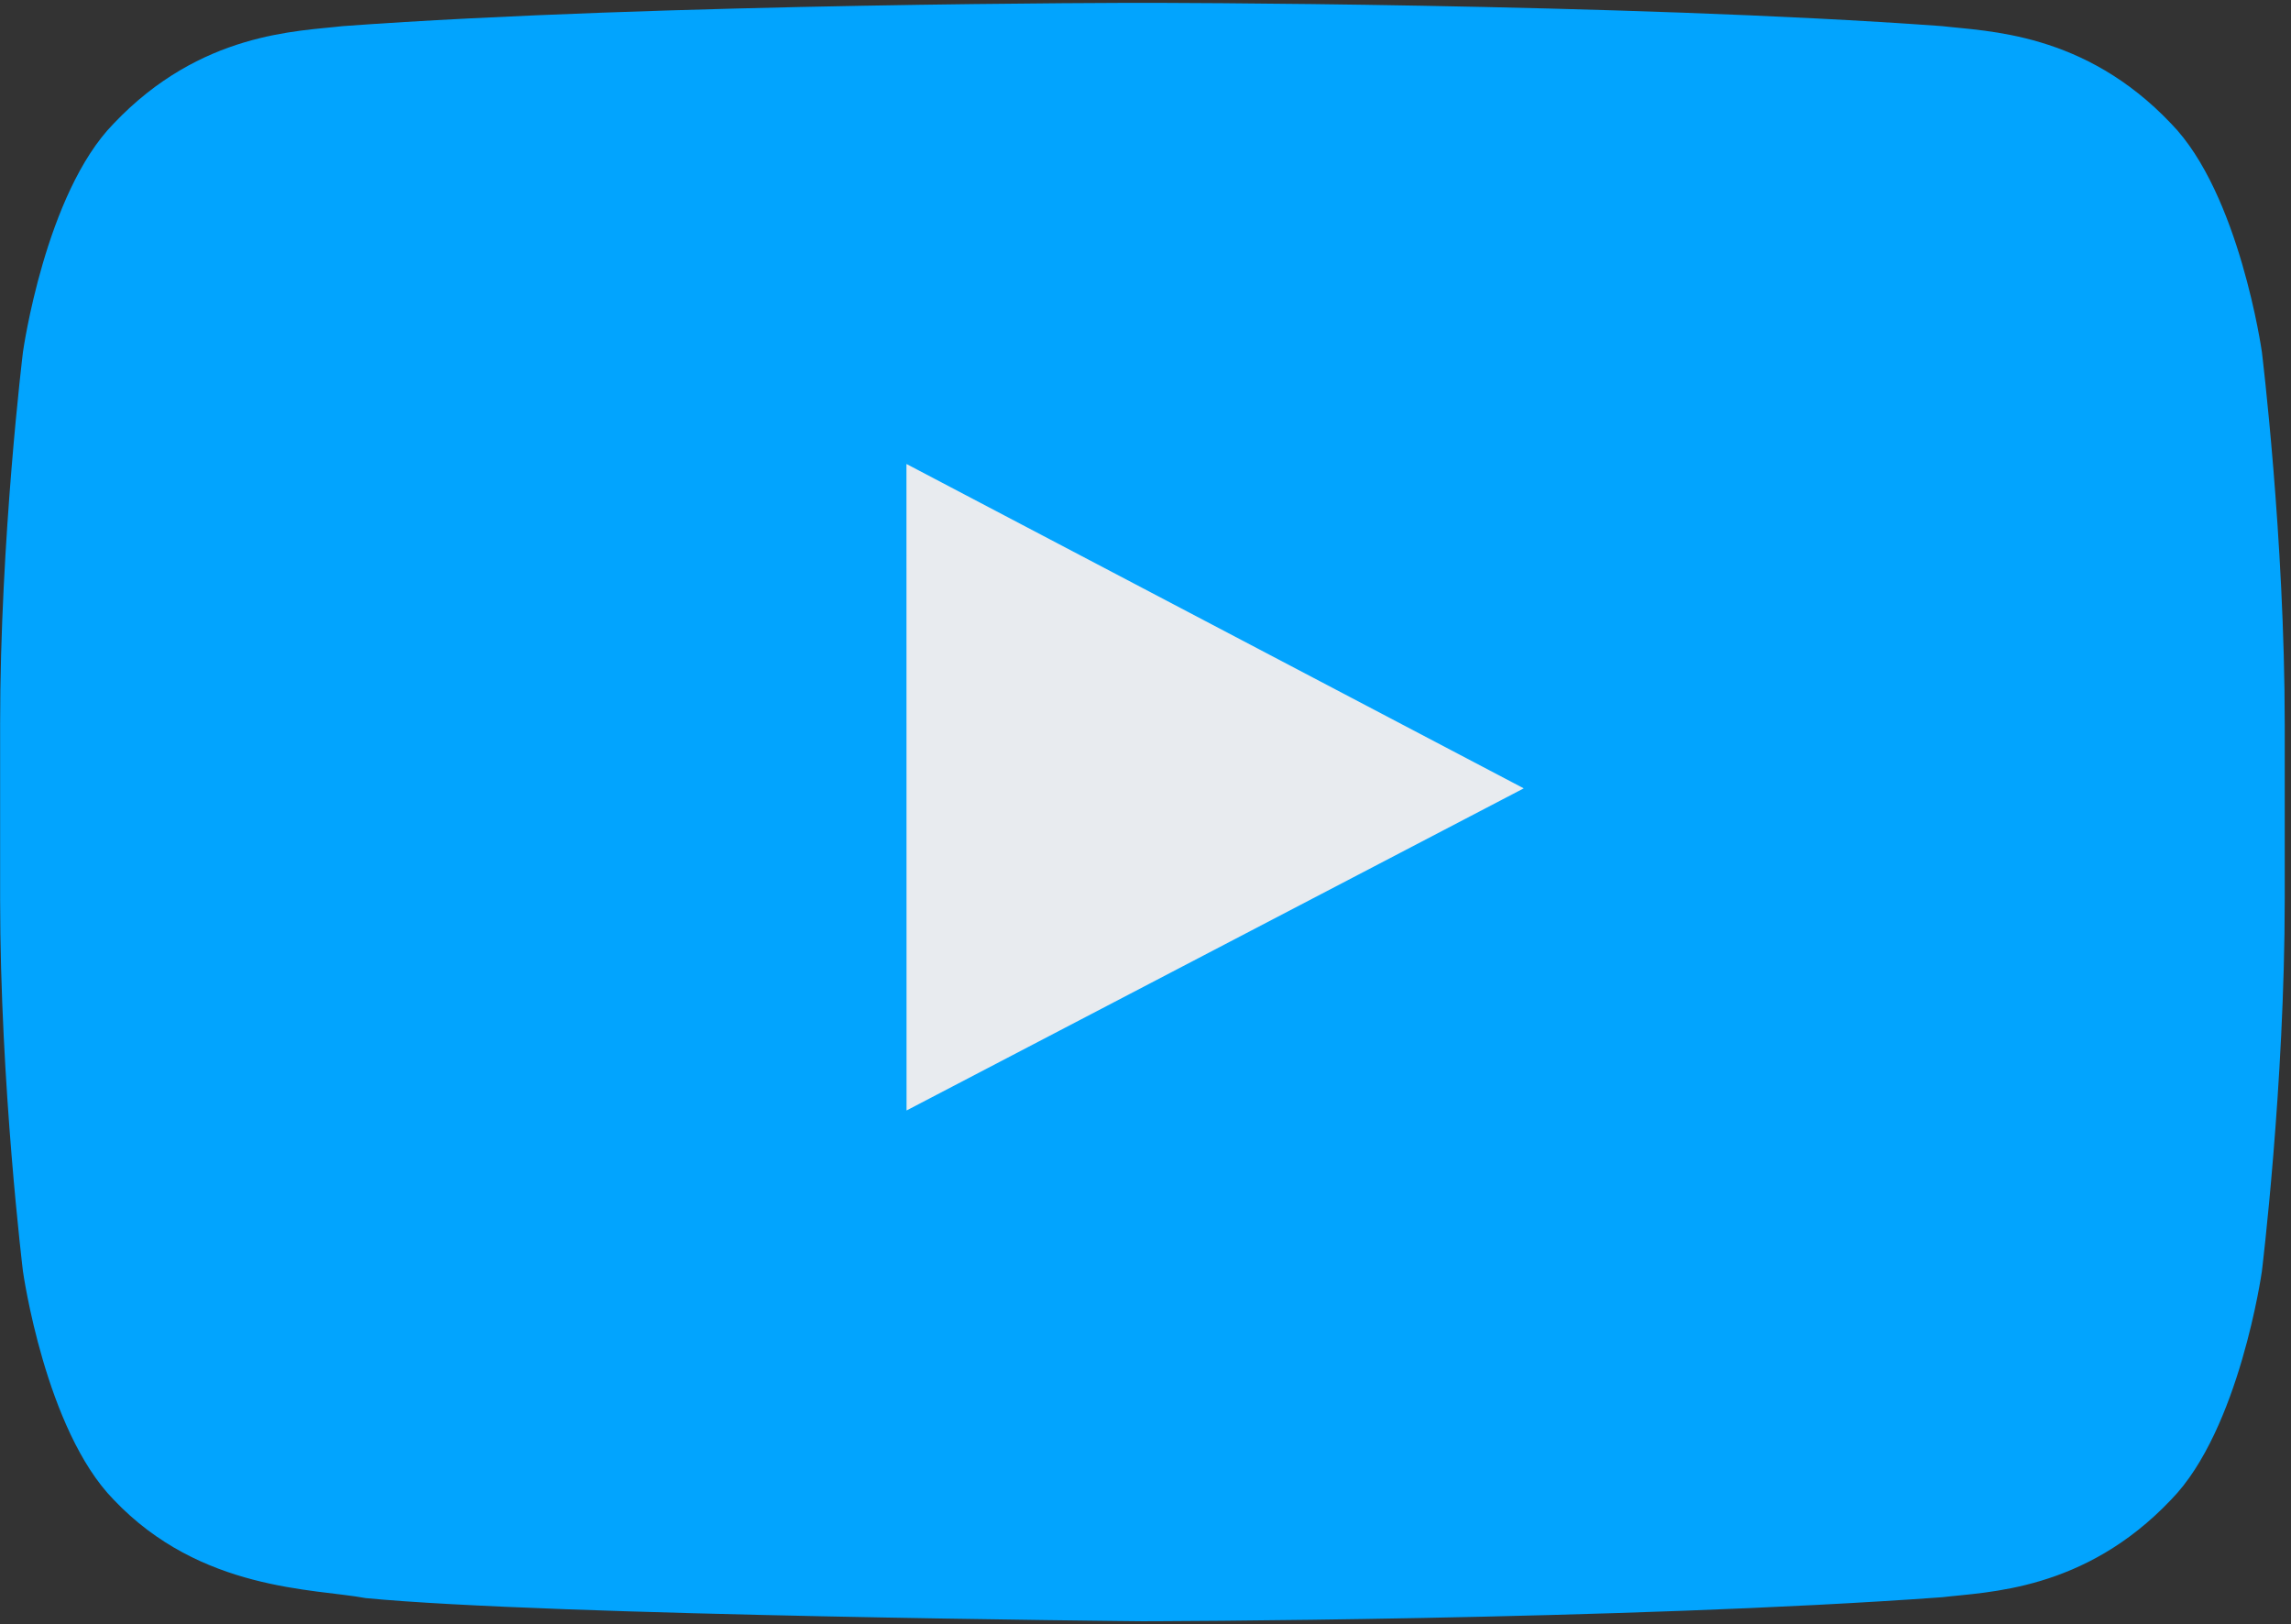 <svg width="79" height="56" viewBox="0 0 79 56" fill="none" xmlns="http://www.w3.org/2000/svg">
<rect x="0" y="0" width="79" height="56" fill="#333333" stroke="none"/>
<rect x="27.055" y="12.812" width="27.051" height="27.525" fill="#E8EBEF"/>
<path fill-rule="evenodd" clip-rule="evenodd" d="M31.26 38.289L31.257 15.998L52.543 27.182L31.26 38.289ZM77.996 12.135C77.996 12.135 77.225 6.668 74.864 4.26C71.868 1.099 68.51 1.084 66.972 0.901C55.947 0.098 39.411 0.098 39.411 0.098H39.377C39.377 0.098 22.84 0.098 11.816 0.901C10.275 1.084 6.919 1.099 3.921 4.26C1.56 6.668 0.792 12.135 0.792 12.135C0.792 12.135 0.004 18.556 0.004 24.975V30.995C0.004 37.416 0.792 43.836 0.792 43.836C0.792 43.836 1.56 49.302 3.921 51.71C6.919 54.871 10.856 54.772 12.609 55.102C18.911 55.712 39.394 55.9 39.394 55.9C39.394 55.9 55.947 55.875 66.972 55.072C68.51 54.886 71.868 54.871 74.864 51.71C77.225 49.302 77.996 43.836 77.996 43.836C77.996 43.836 78.784 37.416 78.784 30.995V24.975C78.784 18.556 77.996 12.135 77.996 12.135Z" fill="#02A4FE"/>
</svg>
